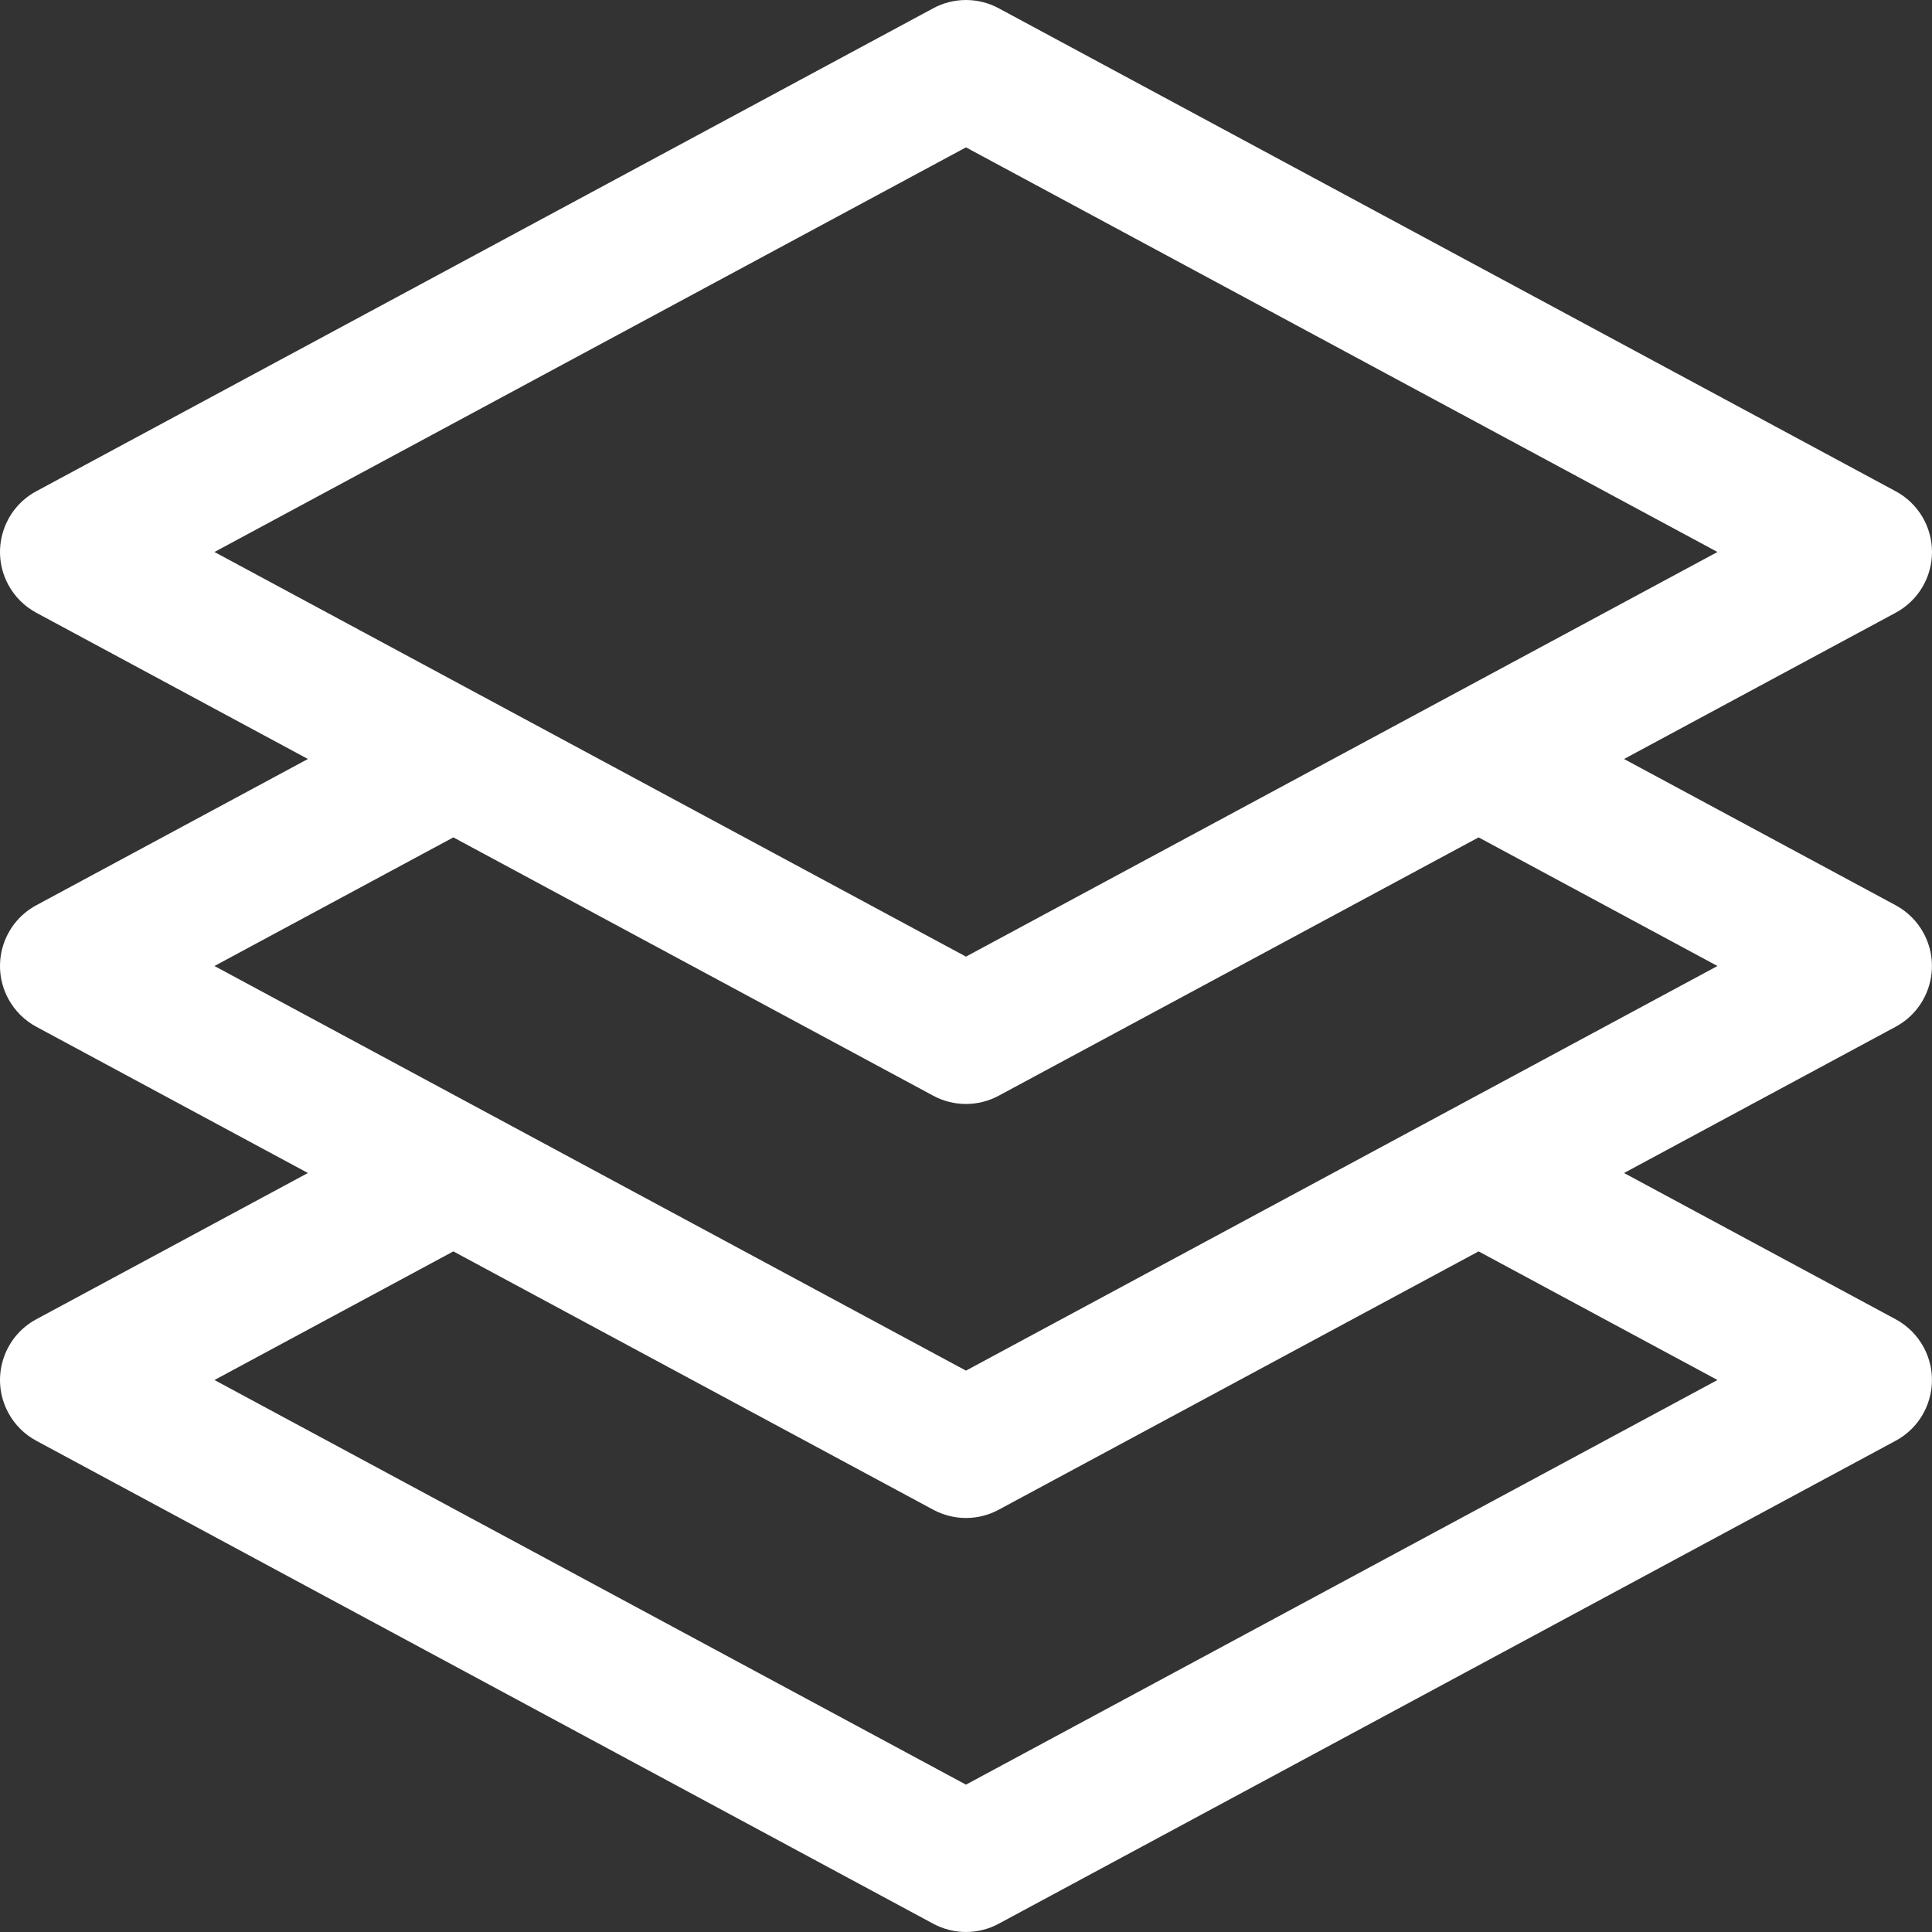 <?xml version="1.0"?>
<svg xmlns="http://www.w3.org/2000/svg" xmlns:xlink="http://www.w3.org/1999/xlink" xmlns:svgjs="http://svgjs.com/svgjs" version="1.1" width="512" height="512" x="0" y="0" viewBox="0 0 477.853 477.853" style="enable-background:new 0 0 512 512" xml:space="preserve" class=""><rect x="0" y="0" width="477.853" height="477.853" fill="#333333" stroke="none"/><g>
<g xmlns="http://www.w3.org/2000/svg">
	<g>
		<path d="M475.789,230.82c-1.581-2.929-3.984-5.332-6.912-6.912l-67.191-36.181l67.191-36.181    c5.526-2.975,8.974-8.743,8.977-15.019c-0.003-6.276-3.451-12.044-8.977-15.019L247.01,2.041c-5.05-2.719-11.129-2.719-16.179,0    L8.964,121.508c-8.295,4.477-11.389,14.83-6.912,23.125c1.581,2.929,3.984,5.332,6.912,6.912l67.192,36.181L8.964,223.908    c-8.295,4.477-11.389,14.83-6.912,23.125c1.581,2.929,3.984,5.332,6.912,6.912l67.191,36.181L8.964,326.308    c-8.295,4.477-11.389,14.83-6.912,23.125c1.581,2.929,3.984,5.332,6.912,6.912L230.83,475.812c5.05,2.719,11.129,2.719,16.179,0    l221.867-119.467c8.295-4.477,11.389-14.83,6.912-23.125c-1.581-2.929-3.984-5.332-6.912-6.912l-67.191-36.181l67.191-36.181    C477.171,249.468,480.266,239.115,475.789,230.82z M53.047,136.527L238.92,36.448l185.873,100.079L238.92,236.606L53.047,136.527z     M424.793,341.327L238.92,441.406L53.047,341.327l59.085-31.812l118.699,63.898c5.05,2.719,11.129,2.719,16.179,0l118.699-63.898    L424.793,341.327z M238.92,339.006L53.047,238.927l59.085-31.812l118.699,63.898c5.05,2.719,11.129,2.719,16.179,0l118.699-63.898    l59.085,31.812L238.92,339.006z" fill="#ffffff" data-original="#000000" style="" class=""/>
	</g>
</g>
<g xmlns="http://www.w3.org/2000/svg">
</g>
<g xmlns="http://www.w3.org/2000/svg">
</g>
<g xmlns="http://www.w3.org/2000/svg">
</g>
<g xmlns="http://www.w3.org/2000/svg">
</g>
<g xmlns="http://www.w3.org/2000/svg">
</g>
<g xmlns="http://www.w3.org/2000/svg">
</g>
<g xmlns="http://www.w3.org/2000/svg">
</g>
<g xmlns="http://www.w3.org/2000/svg">
</g>
<g xmlns="http://www.w3.org/2000/svg">
</g>
<g xmlns="http://www.w3.org/2000/svg">
</g>
<g xmlns="http://www.w3.org/2000/svg">
</g>
<g xmlns="http://www.w3.org/2000/svg">
</g>
<g xmlns="http://www.w3.org/2000/svg">
</g>
<g xmlns="http://www.w3.org/2000/svg">
</g>
<g xmlns="http://www.w3.org/2000/svg">
</g>
</g></svg>
